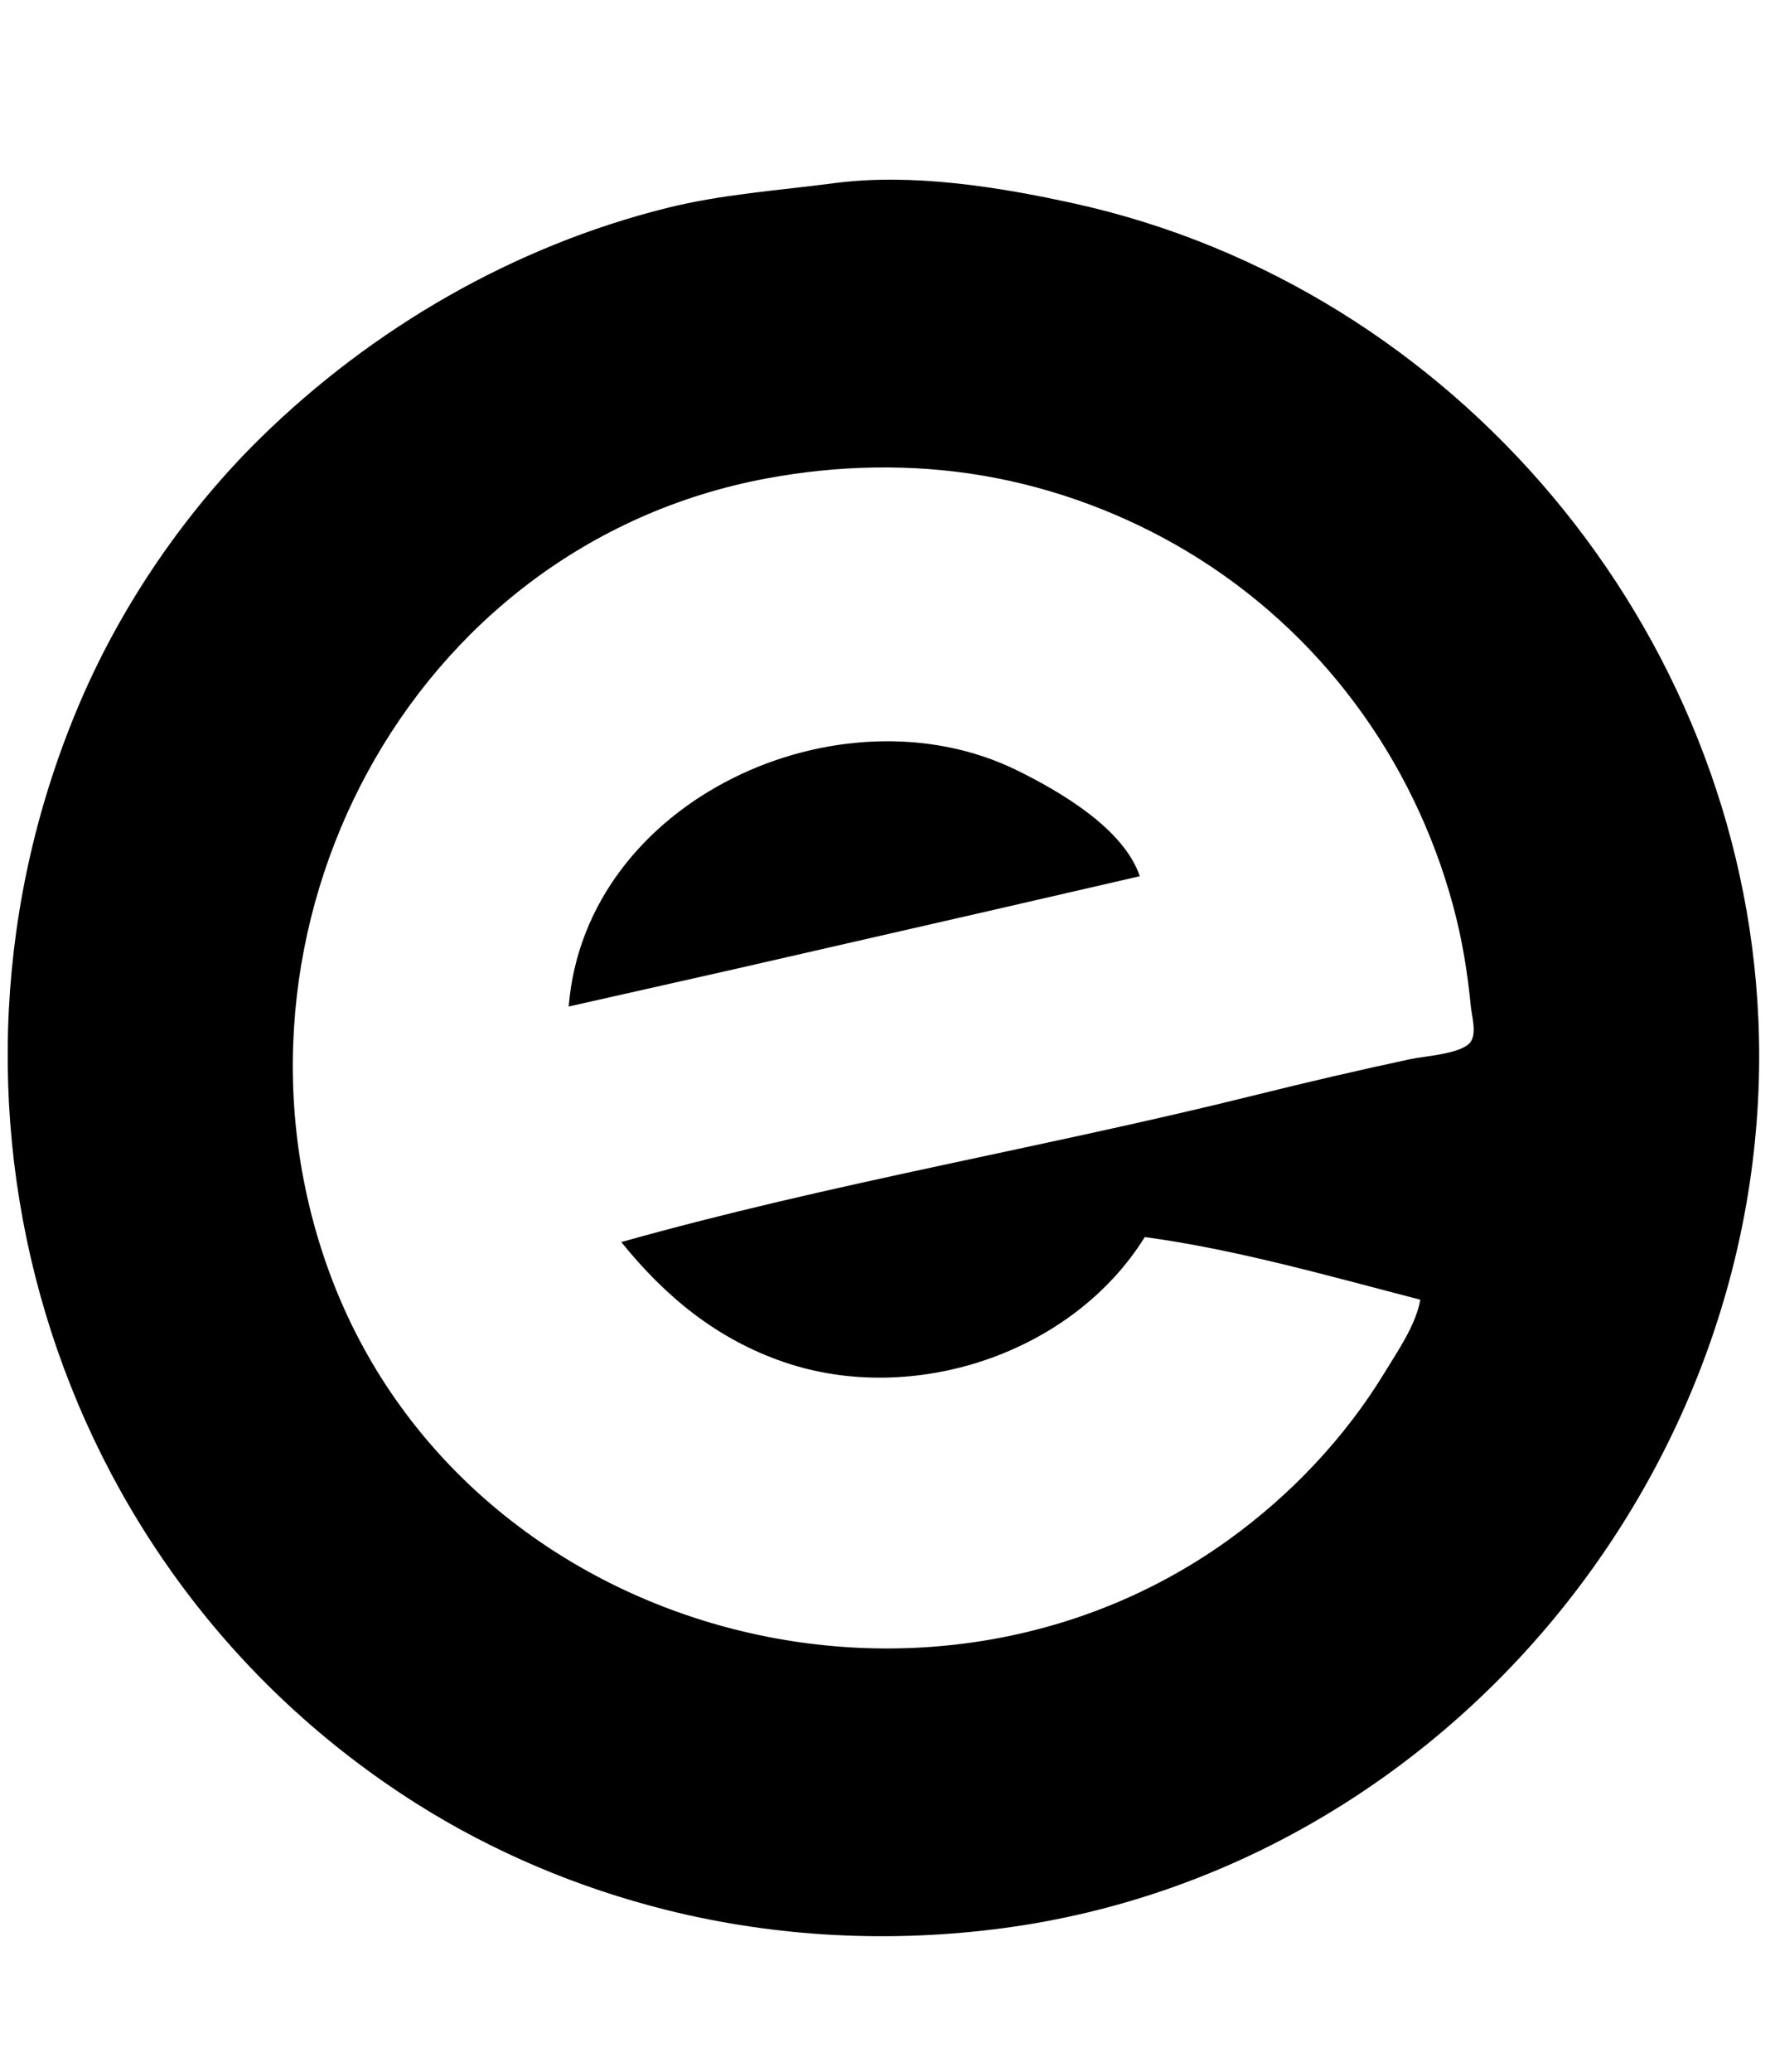 <?xml version="1.0" encoding="UTF-8" standalone="no"?>
<!DOCTYPE svg PUBLIC "-//W3C//DTD SVG 1.1//EN" "http://www.w3.org/Graphics/SVG/1.1/DTD/svg11.dtd">
<svg width="100%" height="100%" viewBox="0 0 24 28" version="1.1" xmlns="http://www.w3.org/2000/svg" xmlns:xlink="http://www.w3.org/1999/xlink" xml:space="preserve" xmlns:serif="http://www.serif.com/" style="fill-rule:evenodd;clip-rule:evenodd;stroke-linejoin:round;stroke-miterlimit:2;">
    <g transform="matrix(0.128,0,0,0.128,-5.824,5.739)">
        <g id="g250">
            <path id="path181" d="M133.621,-25.497C127.652,-24.713 121.776,-24.335 115.894,-22.864C99.778,-18.835 84.879,-10.221 73.035,1.389C65.105,9.162 58.404,18.954 54.021,29.16C35.947,71.239 50.417,120.85 89.435,145.562C97.559,150.707 106.57,154.497 115.894,156.828C127.551,159.742 139.724,160.333 151.612,158.731C198.382,152.431 233.295,109.655 231.242,62.762C229.44,21.625 199.236,-14.457 159.021,-23.34C151.003,-25.111 141.835,-26.575 133.621,-25.497M111.131,86.31C115.787,92.085 121.241,96.567 128.329,98.989C141.934,103.637 158.735,98.135 166.429,85.781C176.084,87.081 186.097,89.953 195.533,92.395C195.054,95.083 193.176,97.763 191.775,100.068C187.555,107.015 181.754,113.108 175.16,117.832C142.64,141.135 93.746,127.281 80.093,88.956C67.474,53.531 88.555,12.75 126.477,5.681C133.96,4.286 141.717,4.103 149.231,5.369C156.855,6.653 164.3,9.428 170.927,13.404C184.856,21.761 194.796,35.216 199.013,50.856C199.957,54.359 200.521,57.837 200.87,61.439C200.969,62.465 201.523,64.308 200.817,65.215C199.855,66.452 195.961,66.677 194.475,66.995C188.996,68.169 183.508,69.445 178.071,70.798C155.881,76.318 133.14,80.111 111.131,86.31M105.575,61.439L123.037,57.505L150.554,51.213L165.9,47.681C164.2,42.638 157.441,38.719 152.935,36.504C134.308,27.346 107.318,39.534 105.575,61.439L105.575,61.439Z" style="fill-rule:nonzero;"/>
        </g>
    </g>
</svg>
